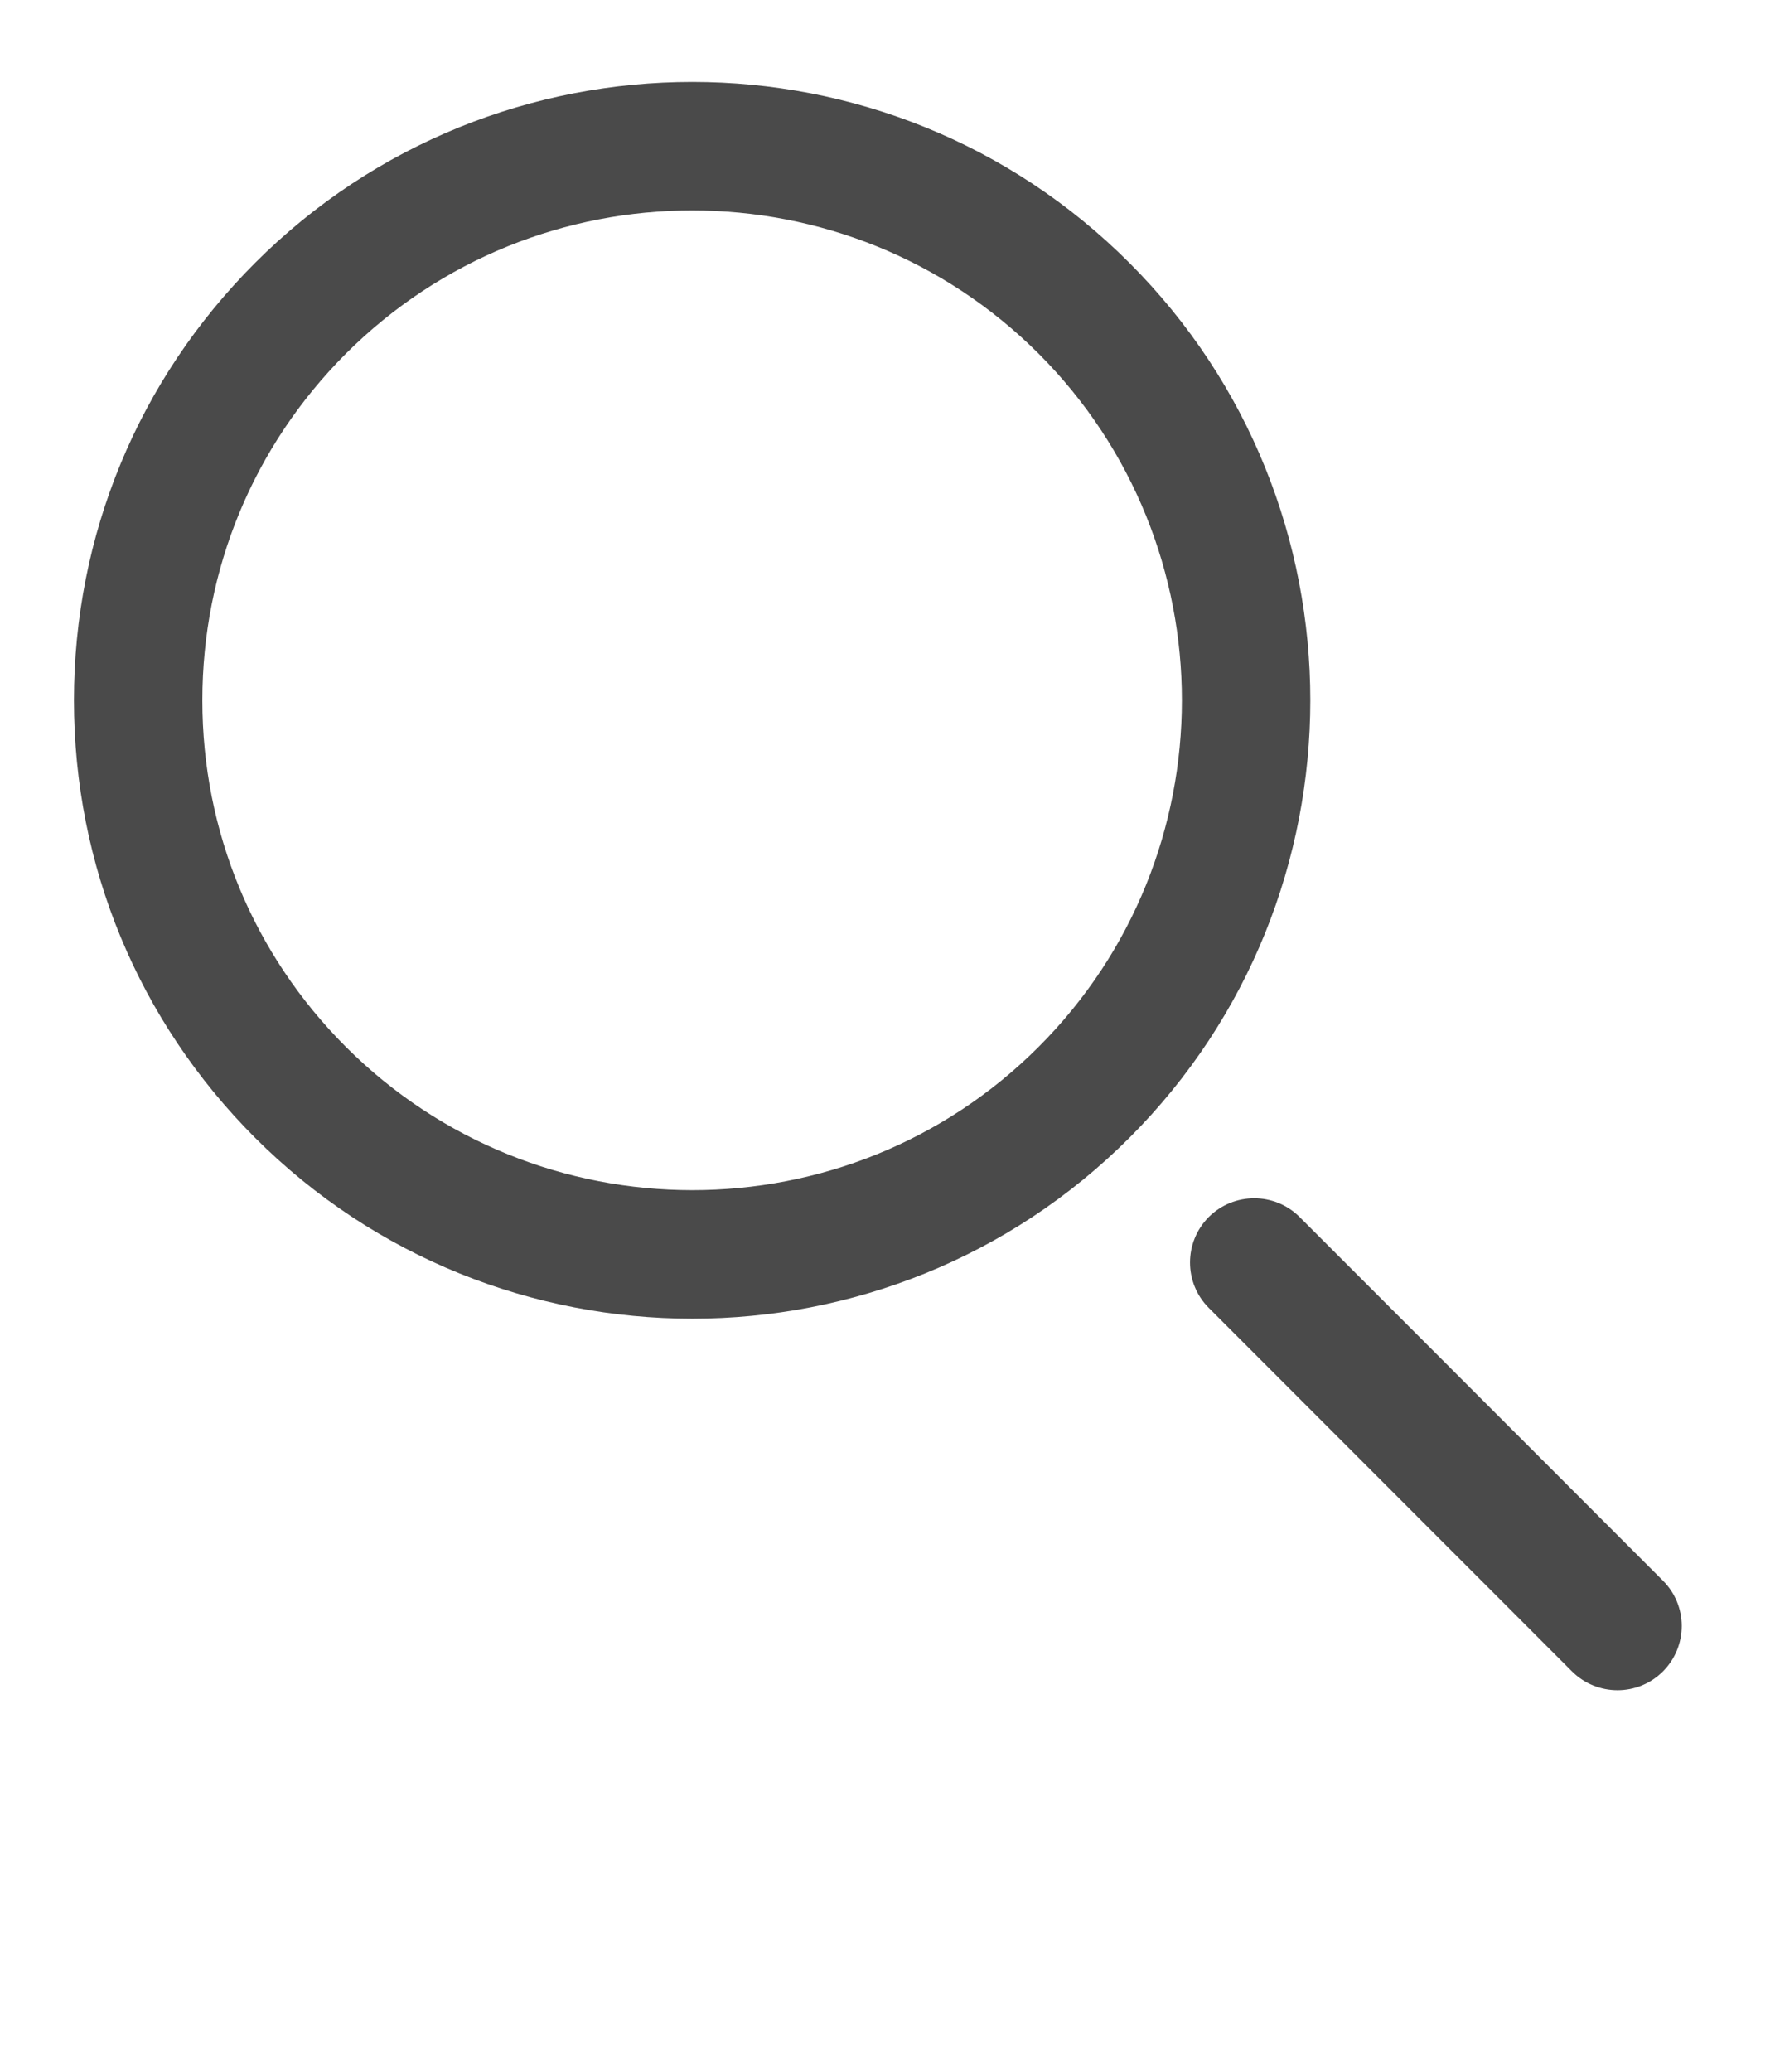 <?xml version="1.0" encoding="UTF-8"?>
<svg width="12px" height="14px" viewBox="0 0 12 14" version="1.1" xmlns="http://www.w3.org/2000/svg" xmlns:xlink="http://www.w3.org/1999/xlink">
    <title>Group 3</title>
    <g id="Symbols" stroke="none" stroke-width="1" fill="none" fill-rule="evenodd">
        <g id="Group-7" fill="#4A4A4A" transform="translate(0.5, 0.25)">
            <g id="Group-3" transform="translate(0, 0.172)">
                <g id="Group" transform="translate(0, 0.132)">
                    <path d="M4.18,0.868 C3.332,0.868 2.484,1.191 1.838,1.836 C1.213,2.462 0.868,3.294 0.868,4.179 C0.868,5.063 1.213,5.895 1.838,6.52 C3.13,7.811 5.231,7.812 6.522,6.52 C7.813,5.229 7.813,3.128 6.522,1.836 C5.876,1.191 5.028,0.868 4.18,0.868 M4.18,8.357 C3.11,8.357 2.039,7.949 1.224,7.134 C0.435,6.345 -1.43973722e-12,5.295 -1.43973722e-12,4.179 C-1.43973722e-12,3.062 0.435,2.012 1.224,1.223 C2.854,-0.408 5.506,-0.408 7.136,1.223 C8.766,2.852 8.766,5.504 7.136,7.134 C6.321,7.949 5.251,8.357 4.18,8.357" id="Fill-1"></path>
                    <path d="M10.128,10.741 L7.672,8.284 C7.503,8.115 7.503,7.84 7.672,7.67 C7.842,7.501 8.117,7.501 8.286,7.67 L10.742,10.127 C10.912,10.296 10.912,10.571 10.742,10.741 C10.573,10.91 10.298,10.91 10.128,10.741" id="Fill-4"></path>
                </g>
            </g>
        </g>
    </g>
</svg>
